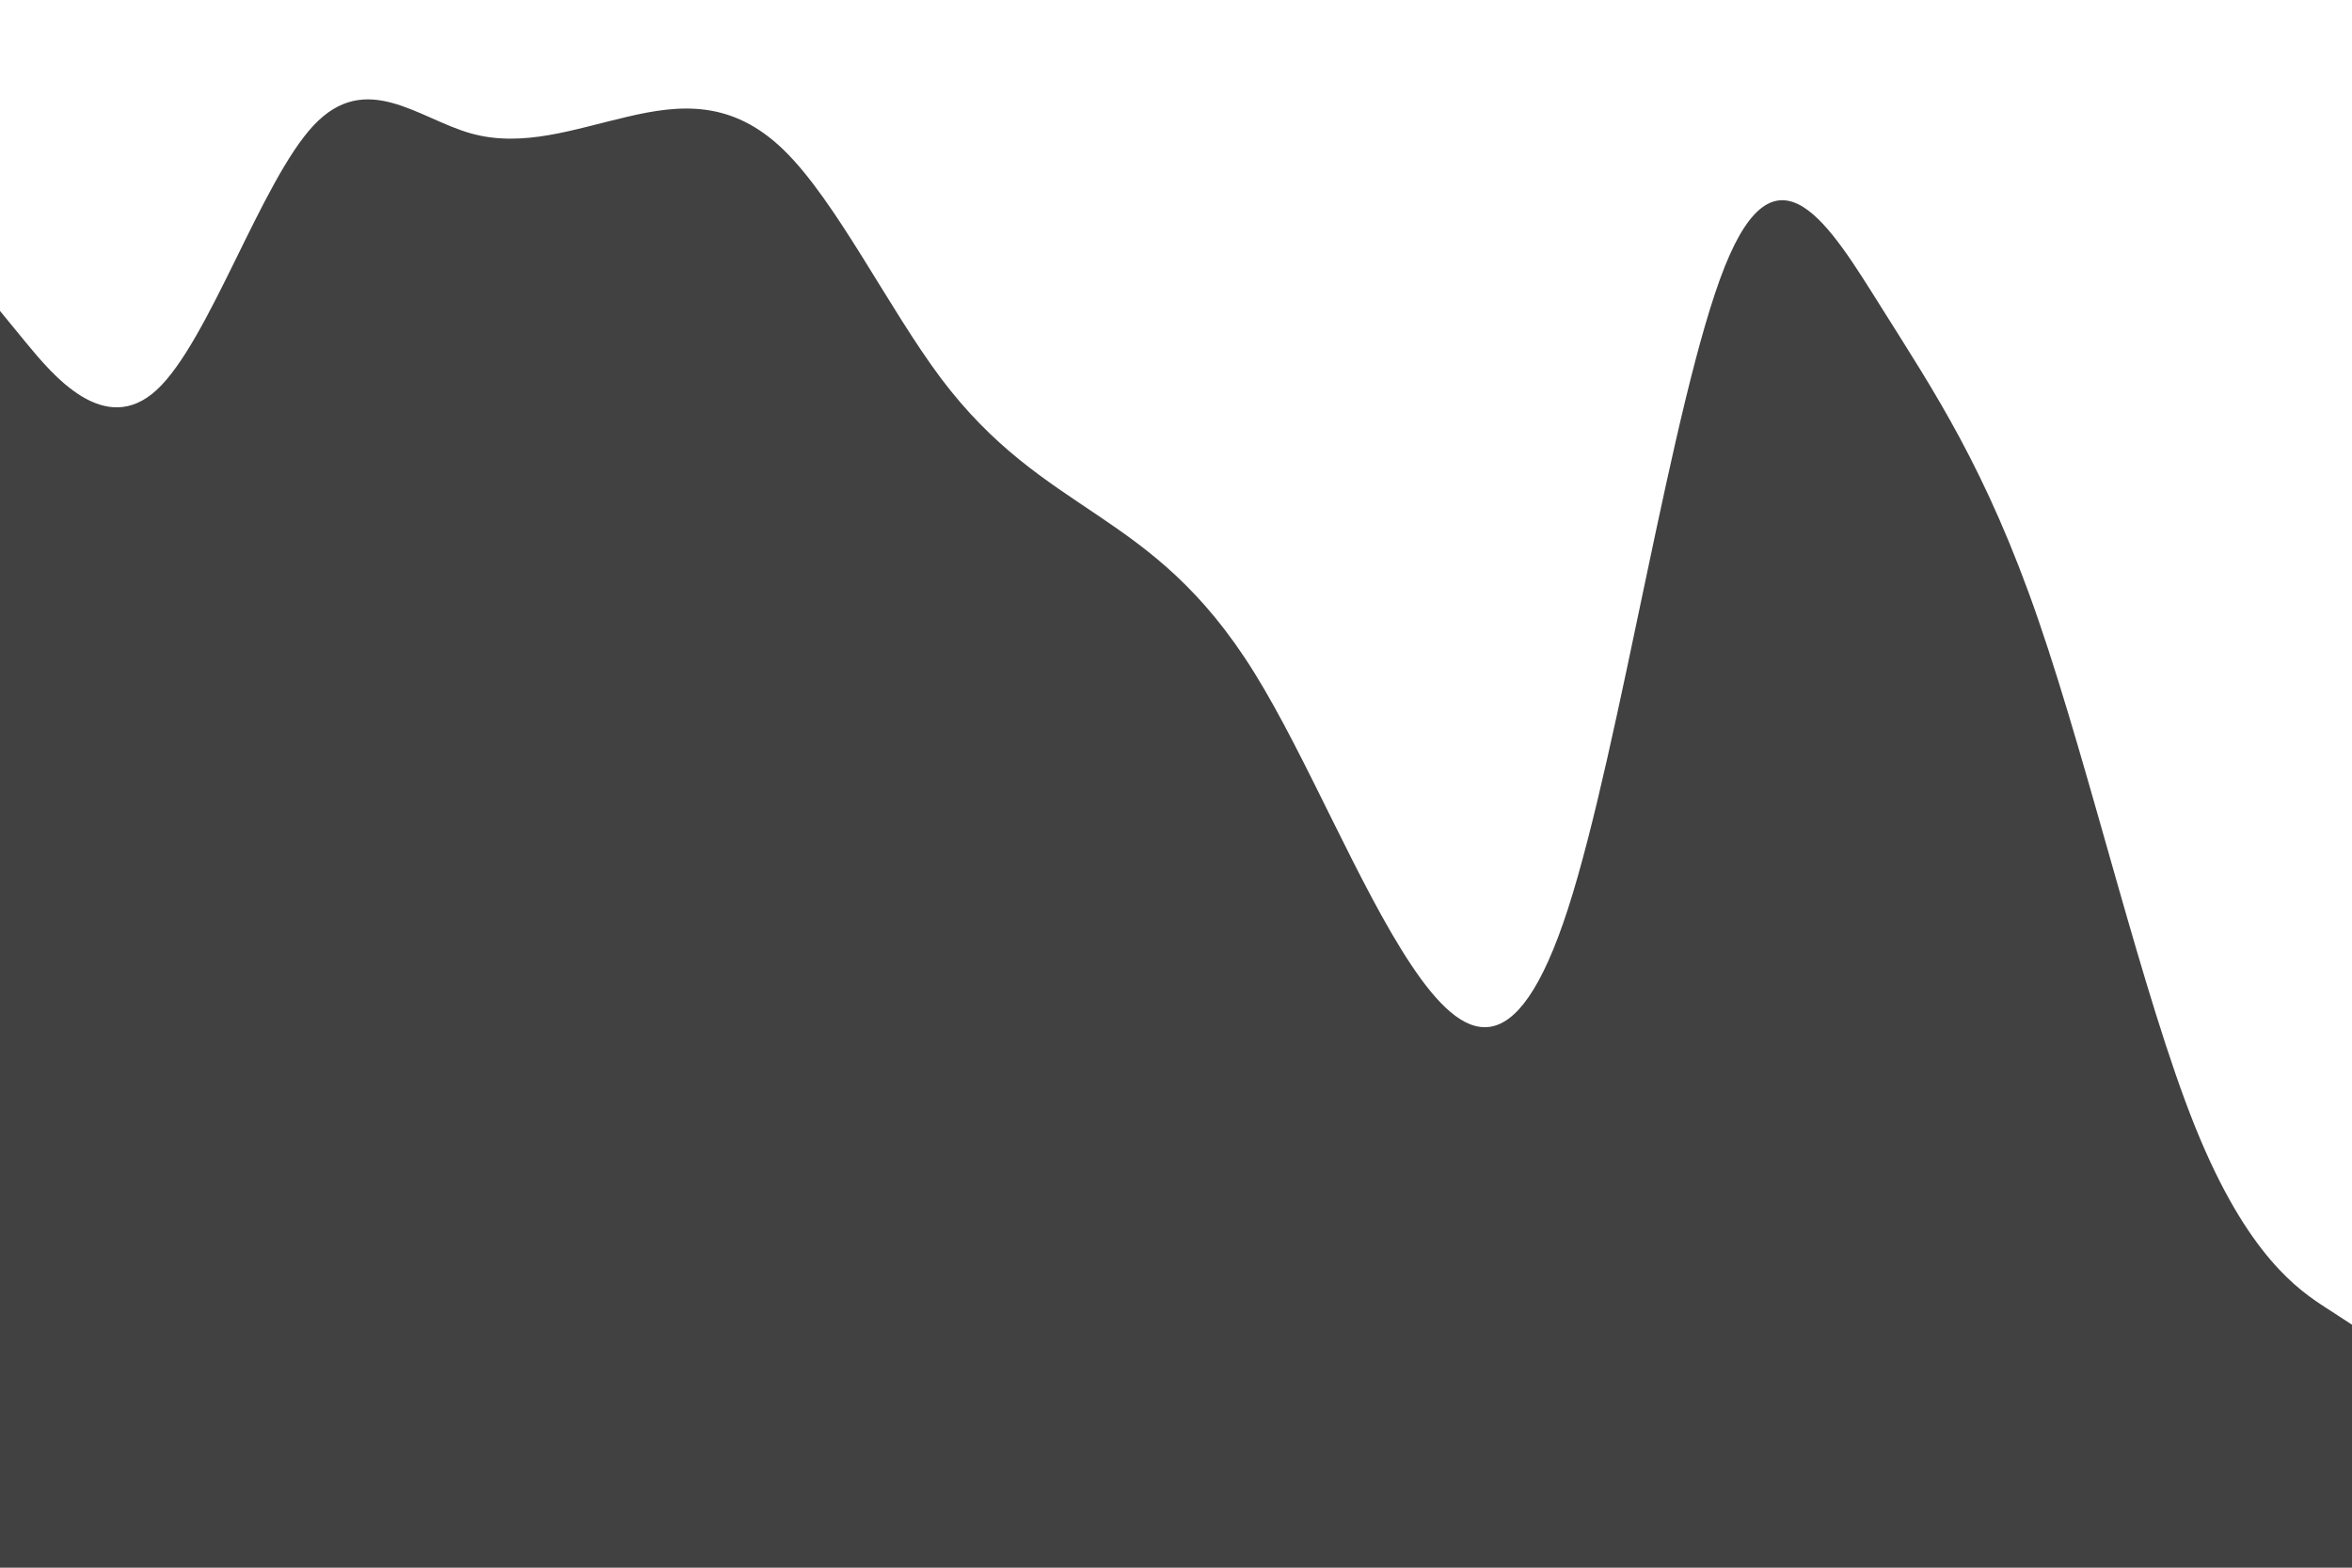 <svg id="visual" viewBox="0 0 900 600" width="900" height="600" xmlns="http://www.w3.org/2000/svg" xmlns:xlink="http://www.w3.org/1999/xlink" version="1.1">
<path d="M0 119L10 131.2C20 143.3 40 167.7 60 149.2C80 130.7 100 69.3 120 48C140 26.7 160 45.3 180 51C200 56.7 220 49.3 240 44.7C260 40 280 38 300 57.5C320 77 340 118 360 144.7C380 171.3 400 183.7 420 197.2C440 210.7 460 225.3 480 257.5C500 289.7 520 339.3 540 369.3C560 399.3 580 409.7 600 347.8C620 286 640 152 660 102C680 52 700 86 720 117.8C740 149.7 760 179.3 780 237.3C800 295.3 820 381.7 840 431.3C860 481 880 494 890 500.5L900 507L900 601L890 601C880 601 860 601 840 601C820 601 800 601 780 601C760 601 740 601 720 601C700 601 680 601 660 601C640 601 620 601 600 601C580 601 560 601 540 601C520 601 500 601 480 601C460 601 440 601 420 601C400 601 380 601 360 601C340 601 320 601 300 601C280 601 260 601 240 601C220 601 200 601 180 601C160 601 140 601 120 601C100 601 80 601 60 601C40 601 20 601 10 601L0 601Z" fill="#414141" stroke-linecap="round" stroke-linejoin="miter">
</path>
</svg>